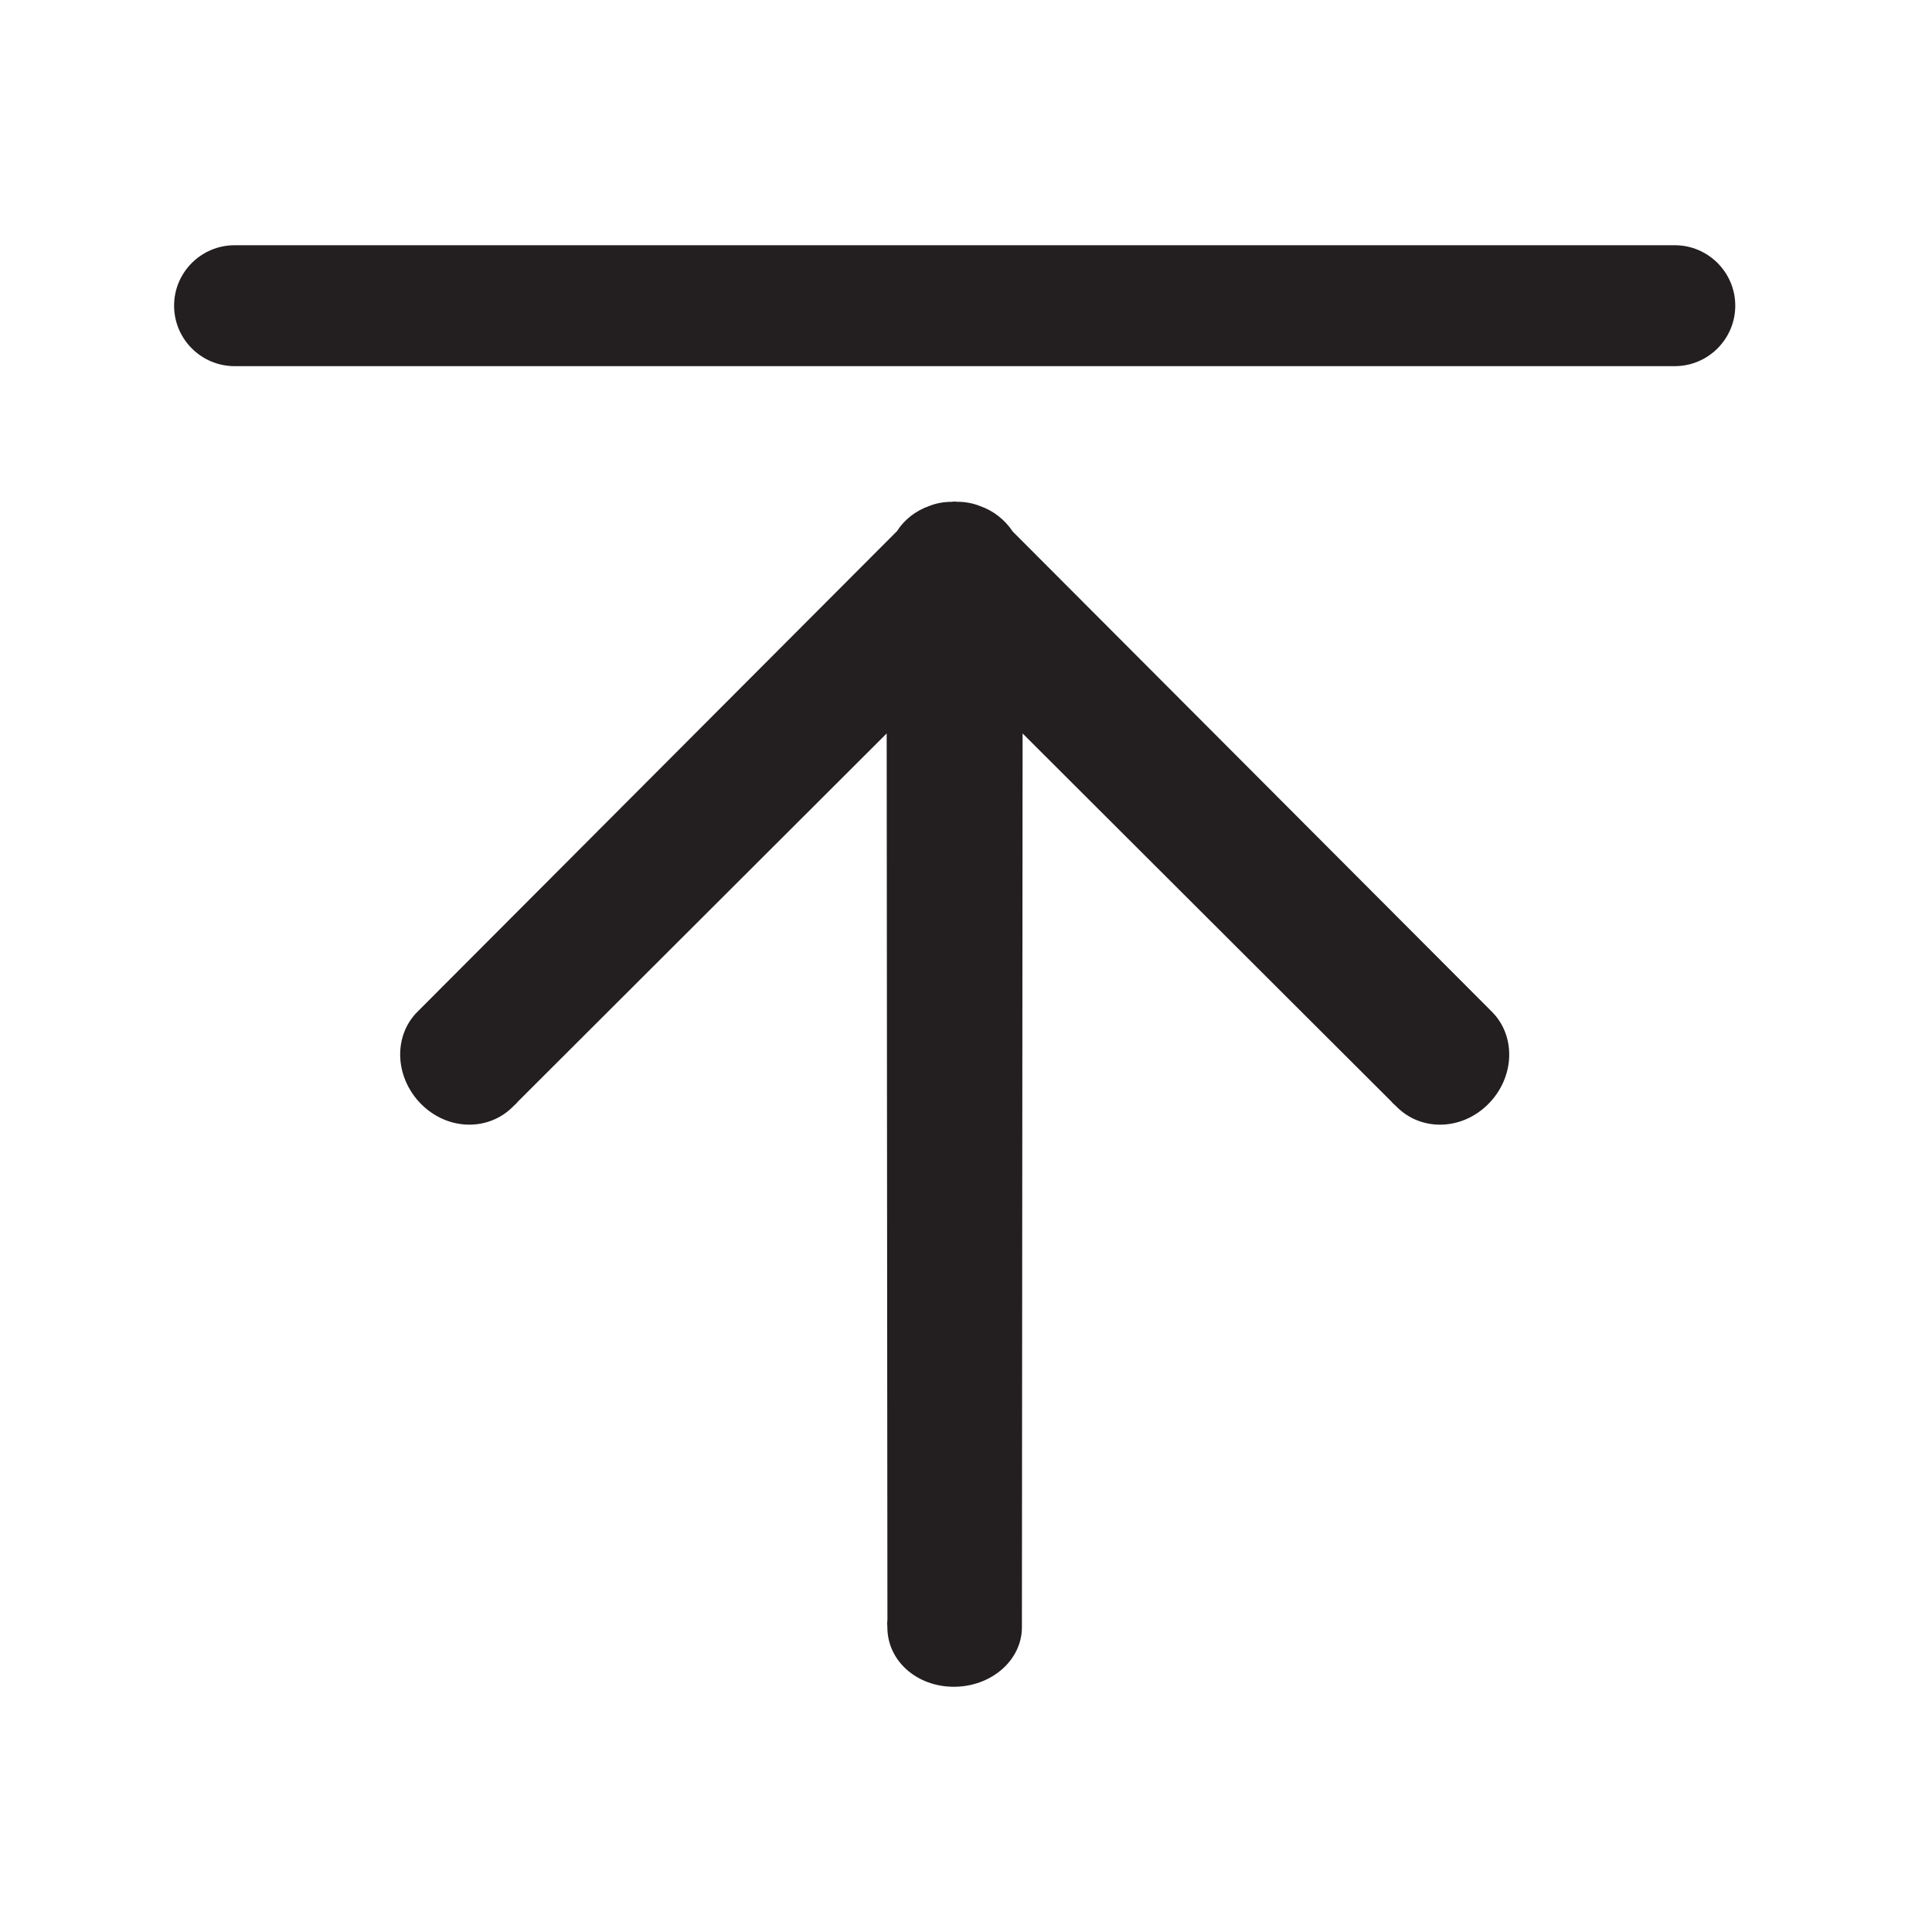 <?xml version="1.0" standalone="no"?><!DOCTYPE svg PUBLIC "-//W3C//DTD SVG 1.1//EN" "http://www.w3.org/Graphics/SVG/1.1/DTD/svg11.dtd"><svg t="1738493864333" class="icon" viewBox="0 0 1024 1024" version="1.1" xmlns="http://www.w3.org/2000/svg" p-id="6303" xmlns:xlink="http://www.w3.org/1999/xlink" width="200" height="200"><path d="M536.797 281.753c-4.232-6.344-10.274-11.059-17.347-13.536-3.715-1.482-7.735-2.267-12.145-2.267l-0.183 0-1.147-0.121c-0.575 0-1.026 0.09-1.601 0.15-4.229 0-8.186 0.755-11.693 2.146-7.313 2.508-13.386 7.313-17.223 13.355l-254.177 254.752c-5.953 5.922-9.186 13.991-9.186 22.692 0 9.669 4.111 19.248 11.18 26.318 7.011 6.981 16.075 10.85 25.502 10.85 8.702 0 16.861-3.326 23.024-9.457 0.243-0.303 0.544-0.544 0.847-0.847 0.634-0.544 1.389-1.241 1.721-1.784l195.589-195.256 0.394 469.8c-0.151 1.026-0.151 1.963-0.091 2.87l0.06 1.089c0 17.676 15.472 31.514 35.233 31.514 19.942 0 36.077-14.14 36.077-31.514l0.364-473.759 195.345 194.983c0.632 0.788 1.328 1.452 2.084 2.088l0.846 0.817c6.104 6.132 14.263 9.457 22.962 9.457 9.429 0 18.493-3.868 25.505-10.85 14.08-14.049 14.987-36.016 1.991-49.01L536.797 281.753z" fill="#231F20" p-id="6304"></path><path d="M887.663 129.979 124.347 129.979c-17.706 0-32.073 14.383-32.073 32.028 0 17.676 14.367 32.059 32.073 32.059l763.318 0c17.678 0 32.06-14.384 32.06-32.059C919.724 144.362 905.342 129.979 887.663 129.979" fill="#231F20" p-id="6305"></path></svg>